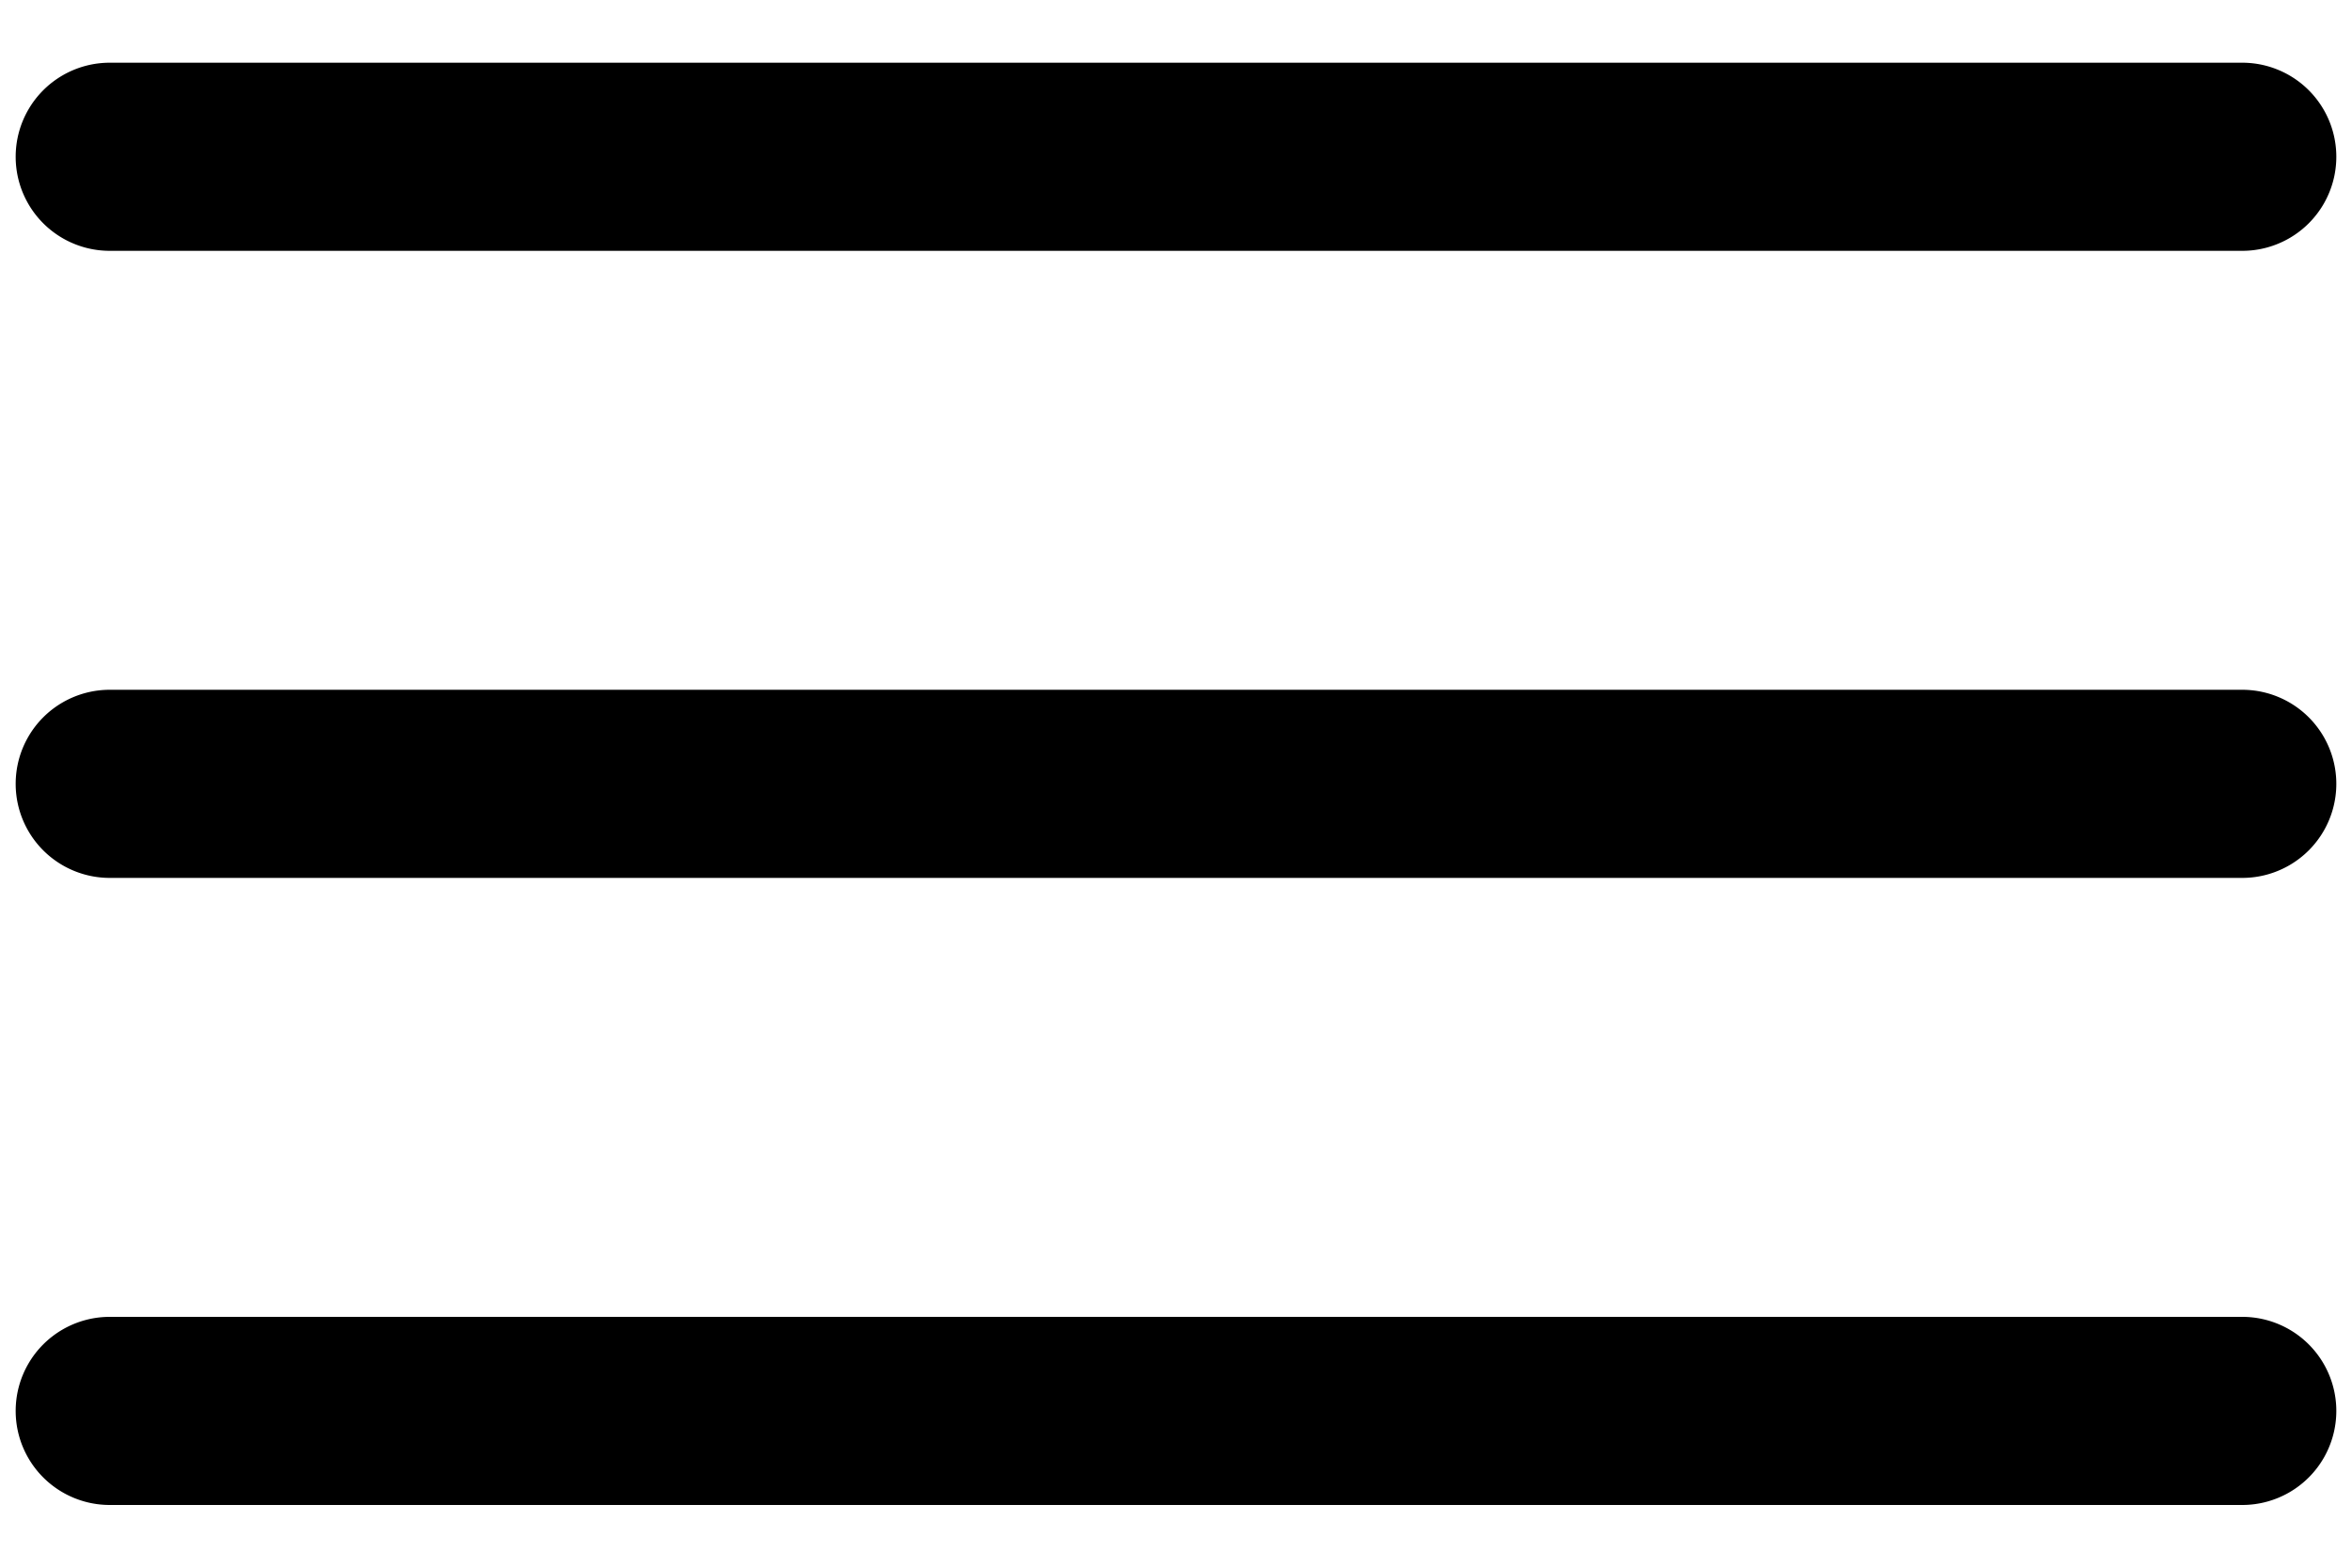 <svg xmlns="http://www.w3.org/2000/svg" viewBox="0 0 30 20"><path fill="currentColor" d="M1.4.8a1.2 1.2 0 000 2.4h27.2a1.2 1.2 0 000-2.4H1.4zm0 8a1.2 1.2 0 000 2.4h27.2a1.2 1.2 0 000-2.4H1.4zm0 8a1.2 1.2 0 000 2.4h27.2a1.2 1.2 0 000-2.4H1.4z"/></svg>
